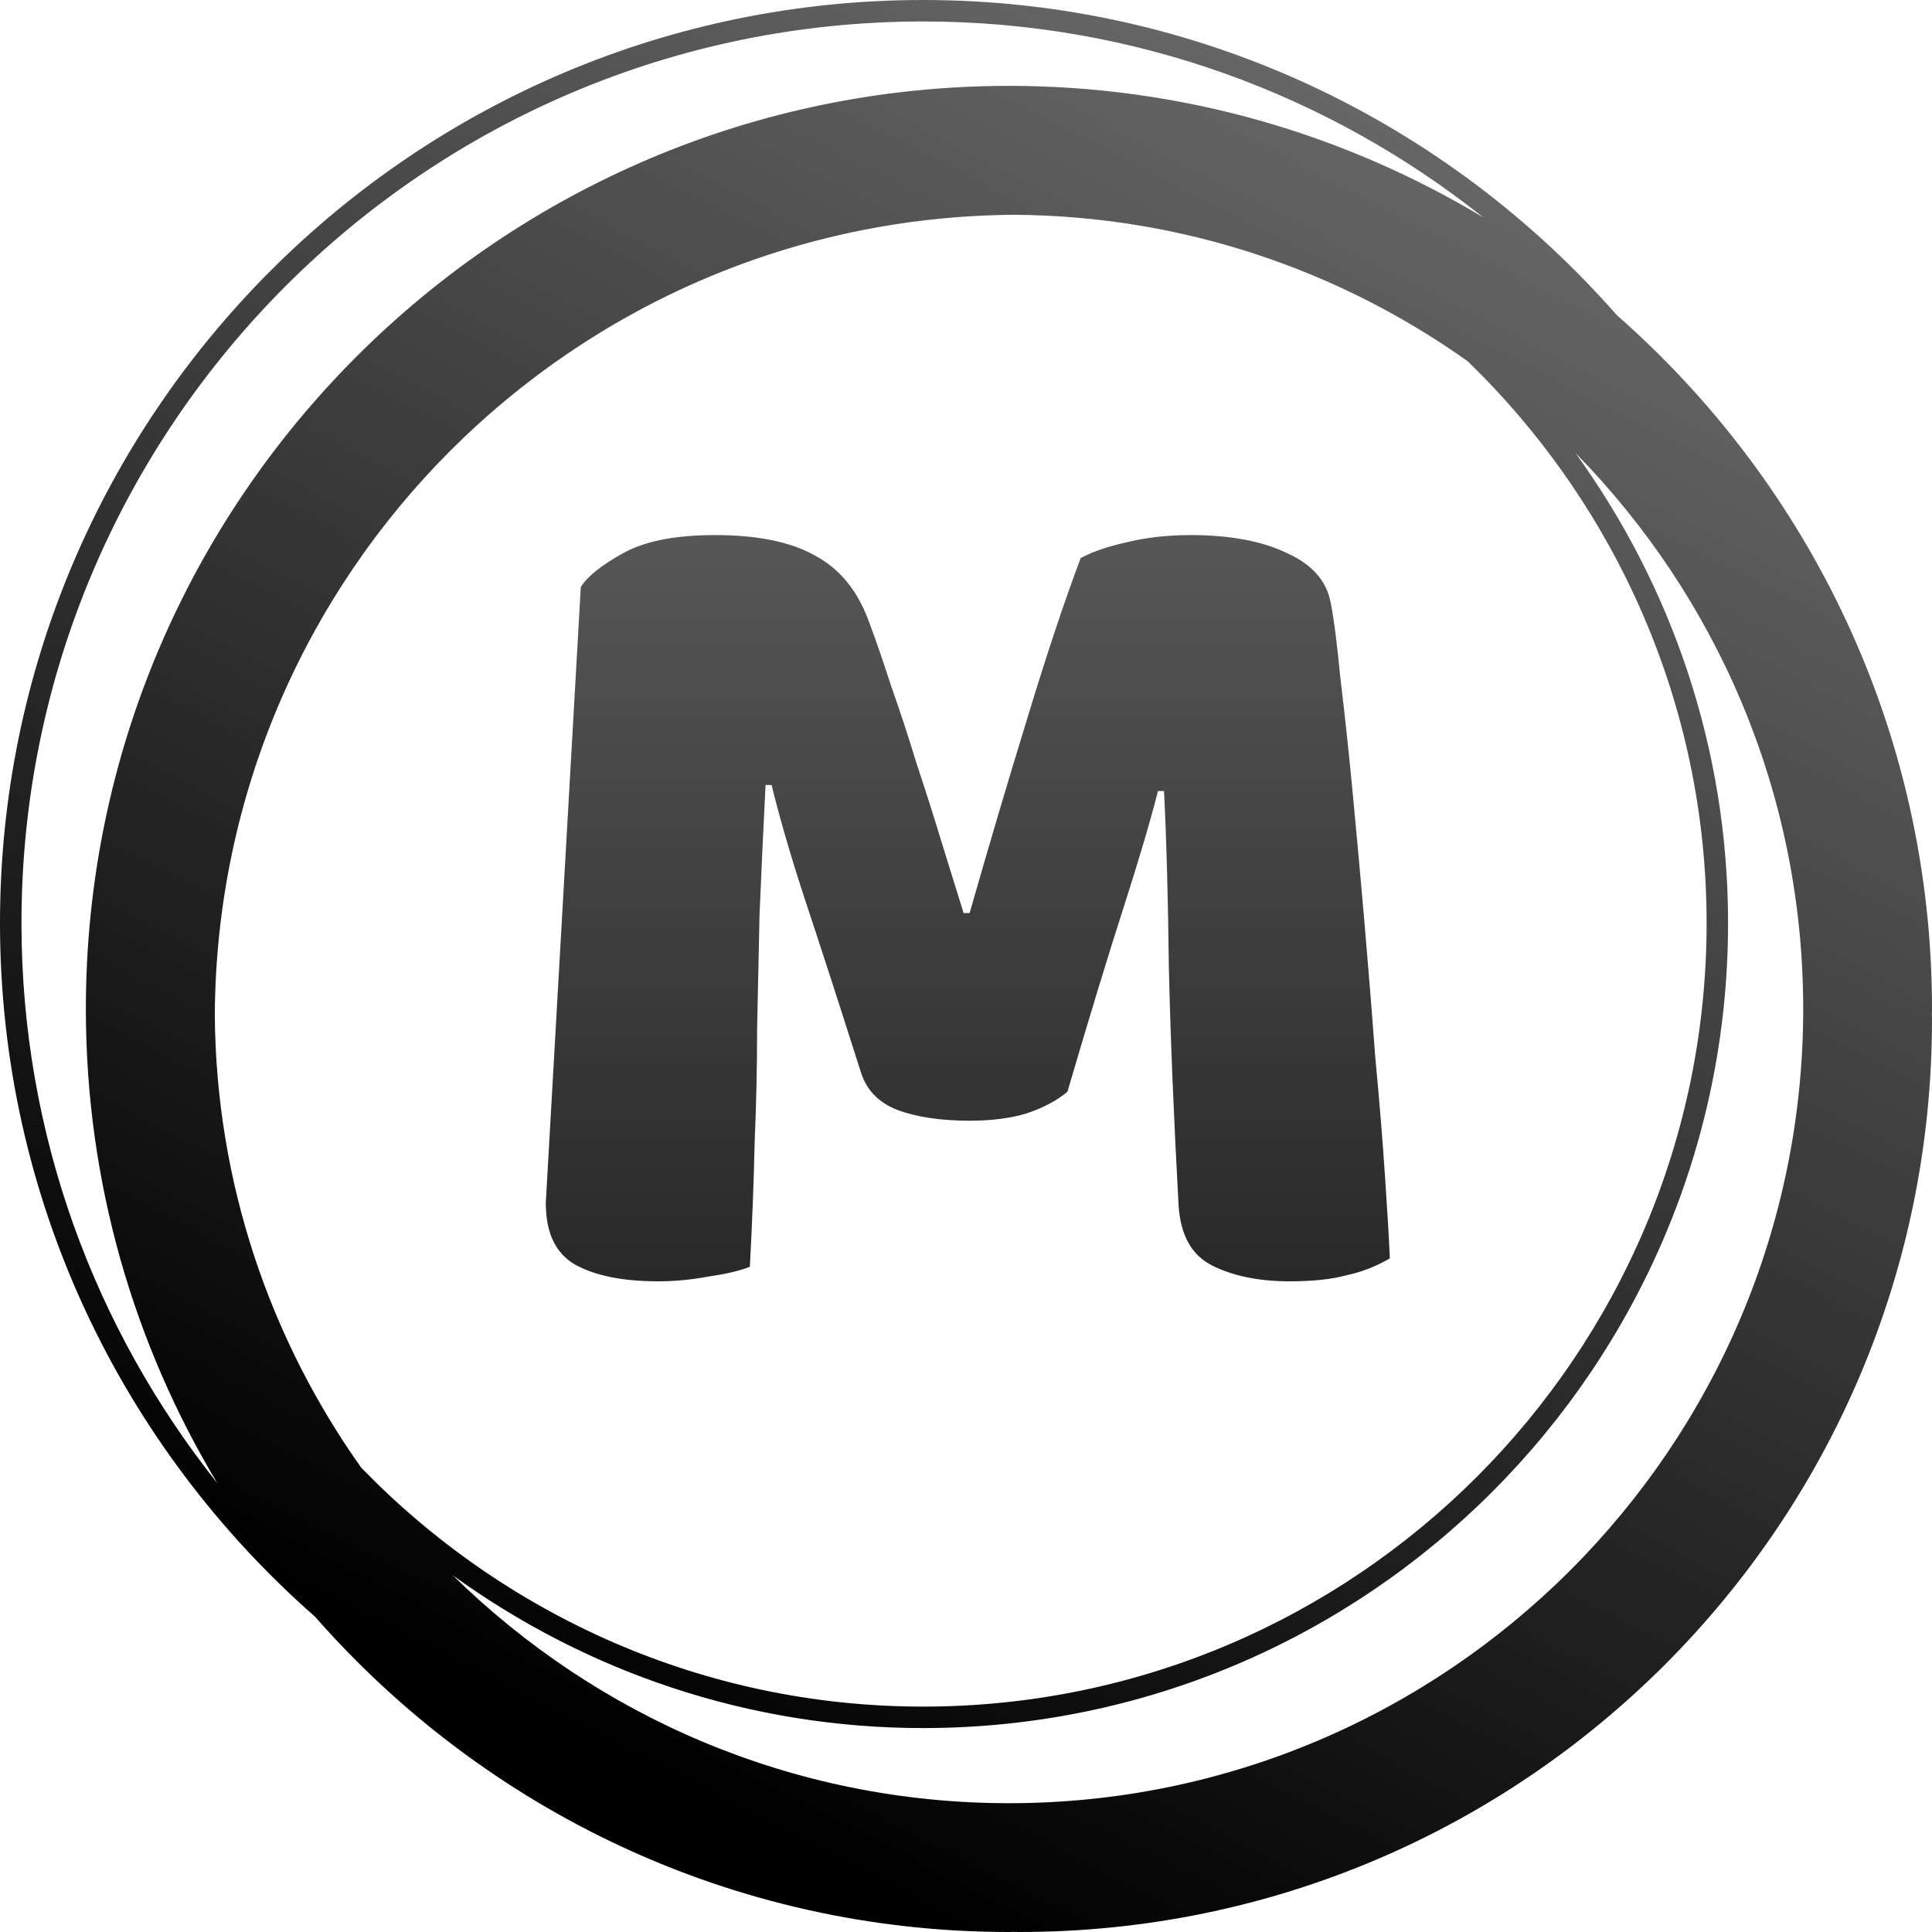 <svg width="512" height="512" viewBox="0 0 512 512" fill="none" xmlns="http://www.w3.org/2000/svg">
<path d="M512 267.378C512 194.156 479.619 128.393 428.476 83.524C383.607 32.381 317.844 0 244.622 0C109.739 0 0 109.739 0 244.622C0 317.827 32.37 383.579 83.496 428.447C128.364 479.608 194.139 512 267.378 512C267.856 512 268.322 511.966 268.8 511.966C269.278 511.966 269.744 512 270.222 512C403.752 512 512 403.752 512 270.222C512 269.744 511.966 269.278 511.966 268.8C511.966 268.322 512 267.856 512 267.378ZM95.733 388.955C71.583 354.947 57.219 313.526 56.923 268.8C57.691 152.115 152.11 57.691 268.8 56.923C313.526 57.219 354.953 71.583 388.955 95.733C427.941 133.535 452.267 186.357 452.267 244.622C452.267 359.117 359.117 452.267 244.622 452.267C186.357 452.267 133.535 427.941 95.733 388.955ZM5.689 244.622C5.689 112.873 112.873 5.689 244.622 5.689C300.703 5.689 352.29 25.156 393.102 57.628C356.335 35.51 313.321 22.756 267.378 22.756C132.494 22.756 22.756 132.494 22.756 267.378C22.756 313.31 35.504 356.312 57.611 393.074C25.151 352.273 5.689 300.692 5.689 244.622ZM267.378 477.867C210.034 477.867 157.998 454.798 120.007 417.479C155.13 442.903 198.19 457.956 244.622 457.956C362.257 457.956 457.956 362.257 457.956 244.622C457.956 198.19 442.903 155.13 417.479 120.007C454.798 157.998 477.867 210.034 477.867 267.378C477.867 383.443 383.443 477.867 267.378 477.867Z" fill="url(#paint0_linear_264_67)"/>
<path d="M282.88 289.32C280.107 291.667 276.48 293.587 272 295.08C267.733 296.36 262.72 297 256.96 297C249.28 297 242.88 296.04 237.76 294.12C232.853 292.2 229.653 288.893 228.16 284.2C222.187 265.427 217.28 250.28 213.44 238.76C209.6 227.027 206.613 216.787 204.48 208.04H202.88C202.24 220.627 201.707 232.147 201.28 242.6C201.067 252.84 200.853 262.867 200.64 272.68C200.64 282.493 200.427 292.413 200 302.44C199.787 312.467 199.36 323.56 198.72 335.72C195.947 336.787 192.32 337.64 187.84 338.28C183.36 339.133 178.88 339.56 174.4 339.56C165.013 339.56 157.653 338.067 152.32 335.08C147.2 332.093 144.64 326.653 144.64 318.76L153.92 155.56C155.627 152.787 159.36 149.8 165.12 146.6C170.88 143.4 178.987 141.8 189.44 141.8C200.747 141.8 209.6 143.613 216 147.24C222.4 150.653 227.093 156.307 230.08 164.2C232 169.32 234.027 175.187 236.16 181.8C238.507 188.413 240.747 195.24 242.88 202.28C245.227 209.32 247.467 216.36 249.6 223.4C251.733 230.227 253.653 236.413 255.36 241.96H256.96C262.08 224.04 267.2 206.76 272.32 190.12C277.44 173.267 282.133 159.187 286.4 147.88C289.6 146.173 293.653 144.787 298.56 143.72C303.68 142.44 309.333 141.8 315.52 141.8C325.973 141.8 334.507 143.4 341.12 146.6C347.733 149.587 351.573 153.96 352.64 159.72C353.493 163.987 354.347 170.6 355.2 179.56C356.267 188.307 357.333 198.227 358.4 209.32C359.467 220.413 360.533 232.147 361.6 244.52C362.667 256.893 363.627 268.84 364.48 280.36C365.547 291.667 366.4 302.12 367.04 311.72C367.68 321.107 368.107 328.36 368.32 333.48C364.693 335.613 360.853 337.107 356.8 337.96C352.96 339.027 347.947 339.56 341.76 339.56C333.653 339.56 326.827 338.173 321.28 335.4C315.733 332.627 312.747 327.187 312.32 319.08C311.04 295.827 310.187 274.92 309.76 256.36C309.547 237.8 309.12 222.227 308.48 209.64H306.88C304.747 217.96 301.653 228.413 297.6 241C293.547 253.587 288.64 269.693 282.88 289.32Z" fill="url(#paint1_linear_264_67)"/>
<defs>
<linearGradient id="paint0_linear_264_67" x1="571" y1="-100" x2="256" y2="512" gradientUnits="userSpaceOnUse">
<stop stop-color="#939393"/>
<stop offset="1"/>
</linearGradient>
<linearGradient id="paint1_linear_264_67" x1="255.5" y1="1" x2="255.5" y2="511" gradientUnits="userSpaceOnUse">
<stop stop-color="#787878"/>
<stop offset="1"/>
</linearGradient>
</defs>
</svg>
